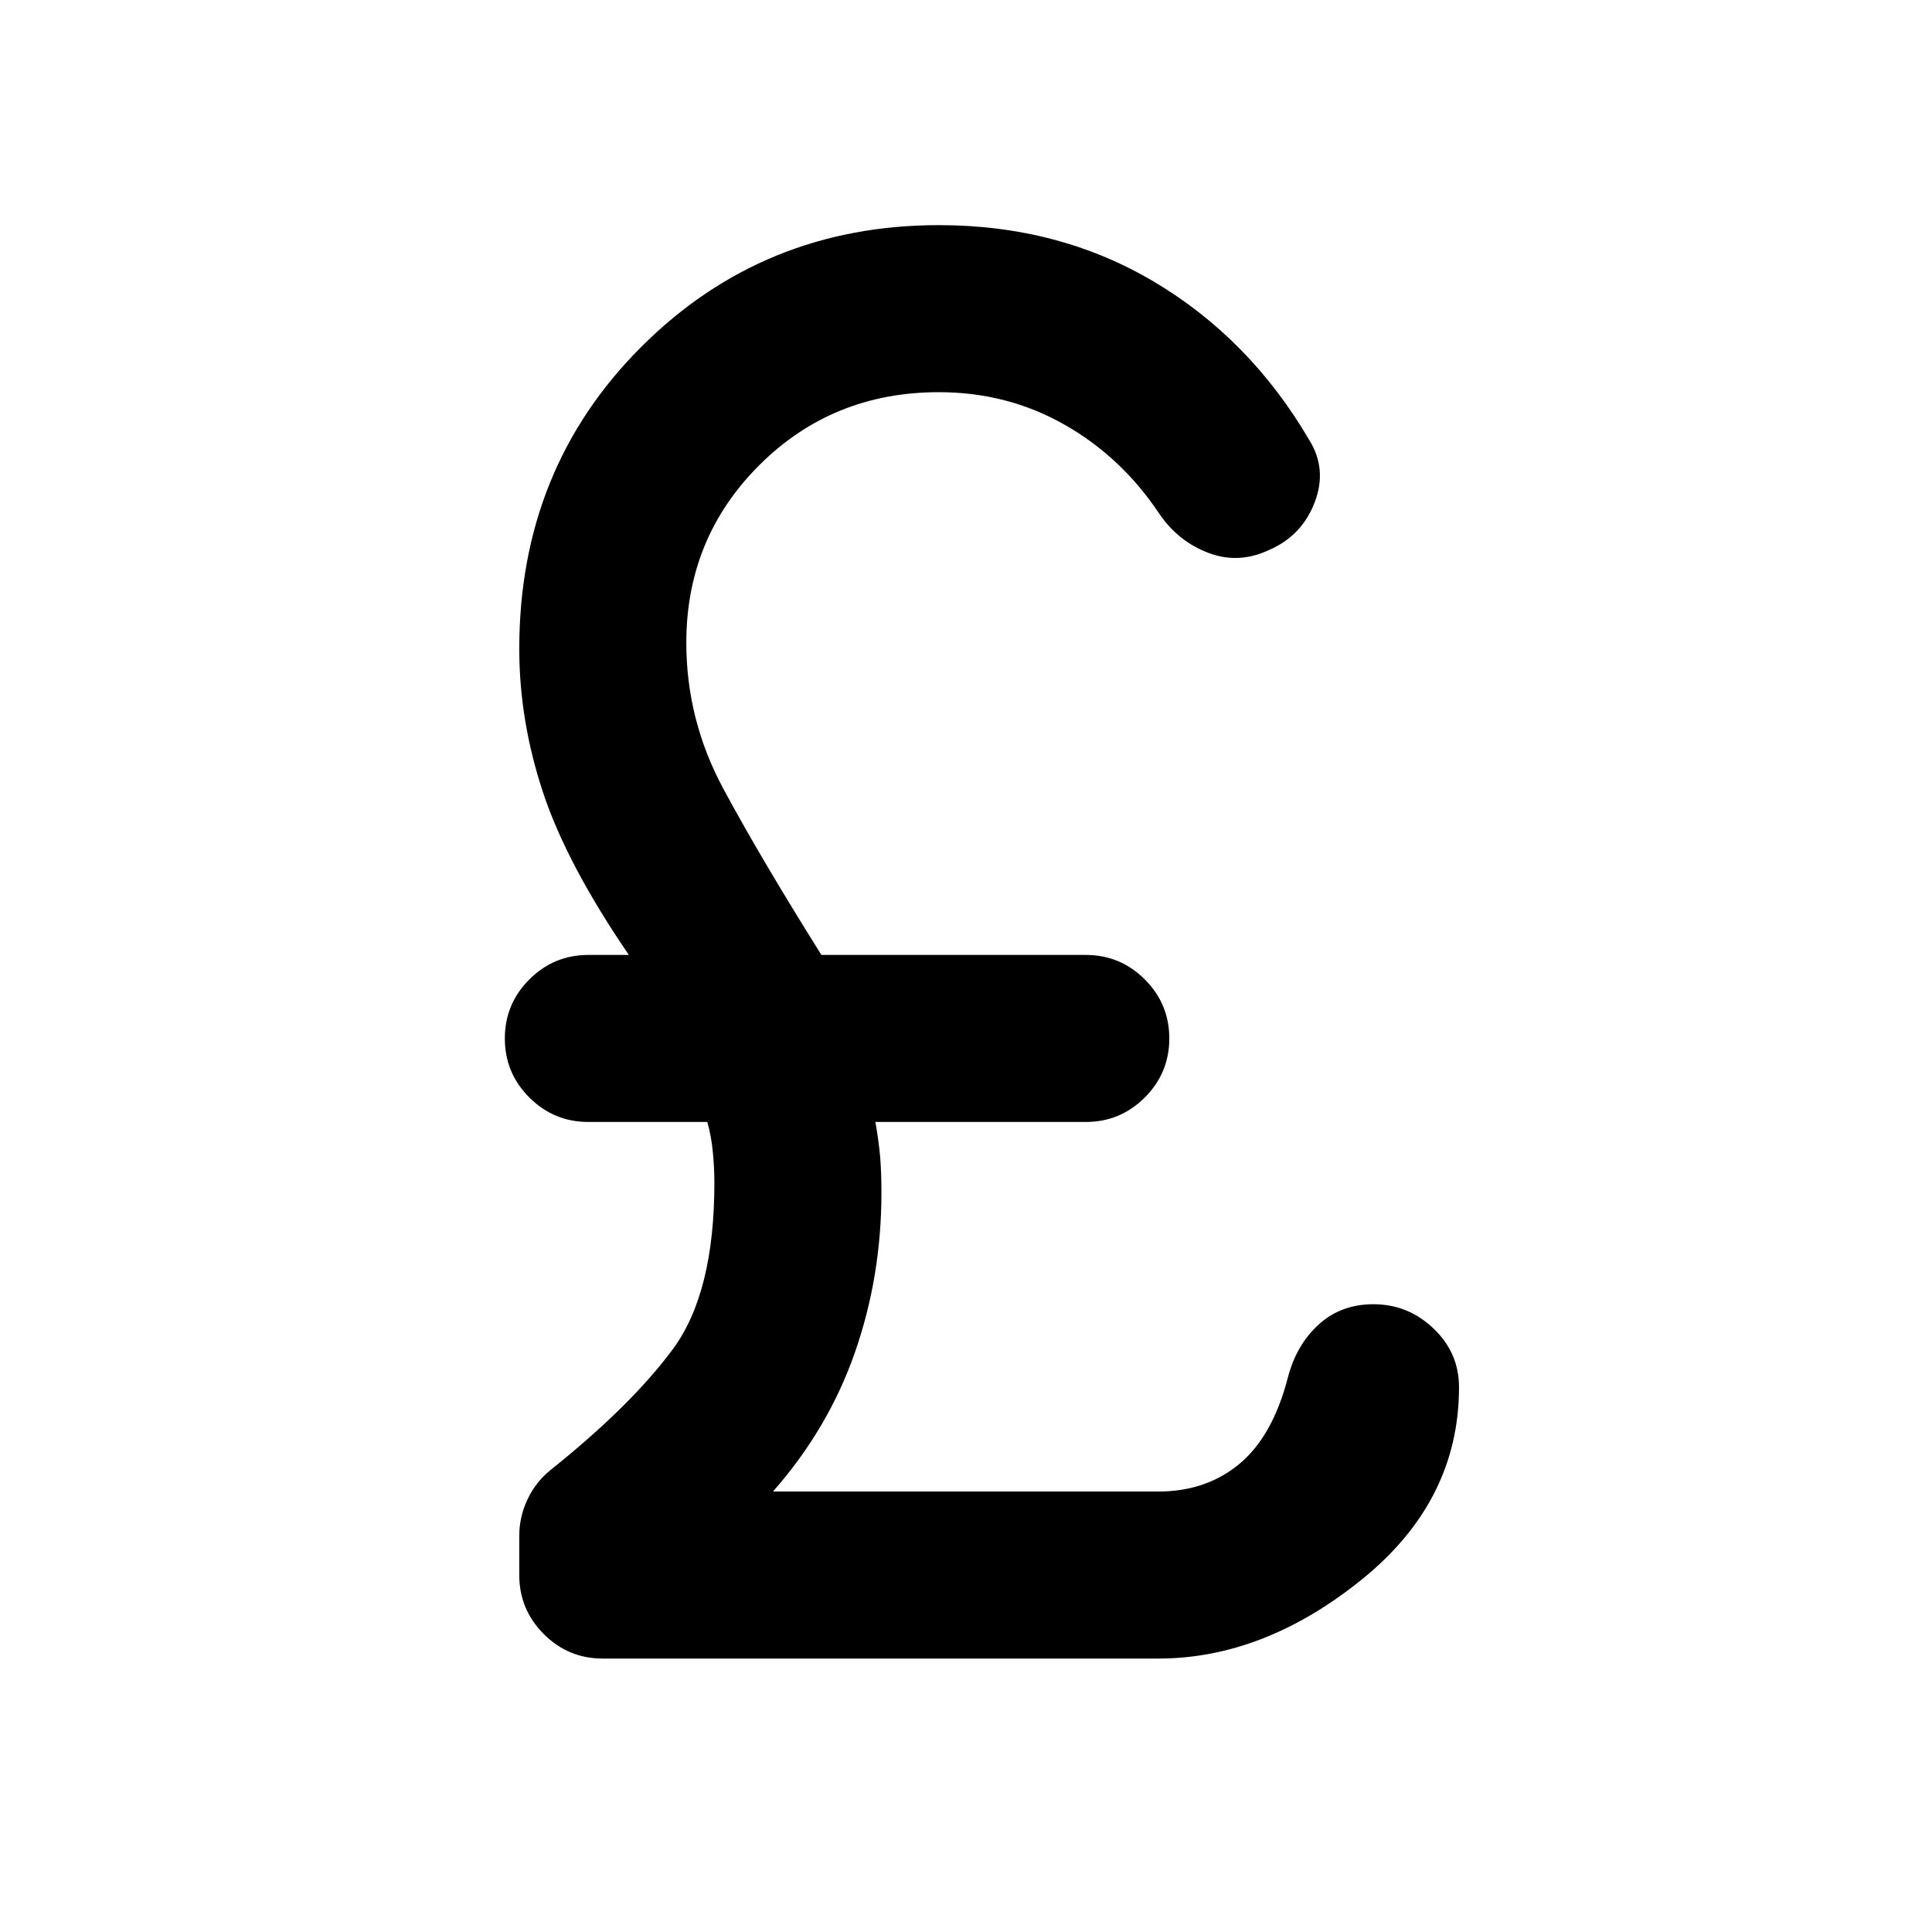 <svg xmlns="http://www.w3.org/2000/svg" height="20" viewBox="0 -960 960 960" width="20"><path d="M299.522-135.869q-17.152 0-29.326-12.174t-12.174-29.327v-19.478q0-9.435 4.097-18.13 4.098-8.696 11.533-14.652 40.044-32.044 60.685-59.99 20.641-27.945 20.641-82.75 0-7.043-.761-15.065-.761-8.021-2.761-15.065h-59.108q-17.153 0-29.327-12.174-12.173-12.174-12.173-29.326t12.173-29.326q12.174-12.174 29.327-12.174h20.13q-30.804-45.044-42.63-80.685-11.826-35.641-11.826-71.445 0-89.392 60.554-149.946 60.554-60.555 147.946-60.555 59.63 0 107.065 28.218 47.435 28.217 76.87 78.369 9.195 14.674 2.739 31.327-6.457 16.652-22.848 23.608-14.913 6.957-29.826 1.359t-24.348-19.272q-18.761-28.282-47.185-44.445-28.424-16.163-62.467-16.163-52.848 0-89.174 36.206-36.326 36.207-36.326 88.294 0 38.282 18.326 72.402 18.326 34.119 48.804 82.728h131.37q17.152 0 29.326 12.174T581.022-444q0 17.152-12.174 29.326T539.522-402.5H434.978q1.761 10.044 2.381 17.565.619 7.522.619 17.565 0 41.609-13.184 79.413-13.185 37.805-40.707 69.087h191.435q23.848 0 40.391-13.782 16.543-13.783 24.065-43.022 4.239-16.152 15.294-26.207 11.054-10.054 27.206-10.054 17.152 0 29.826 12.054 12.674 12.055 12.674 29.207 0 56.631-48.554 95.718t-100.902 39.087h-276Z"/></svg>